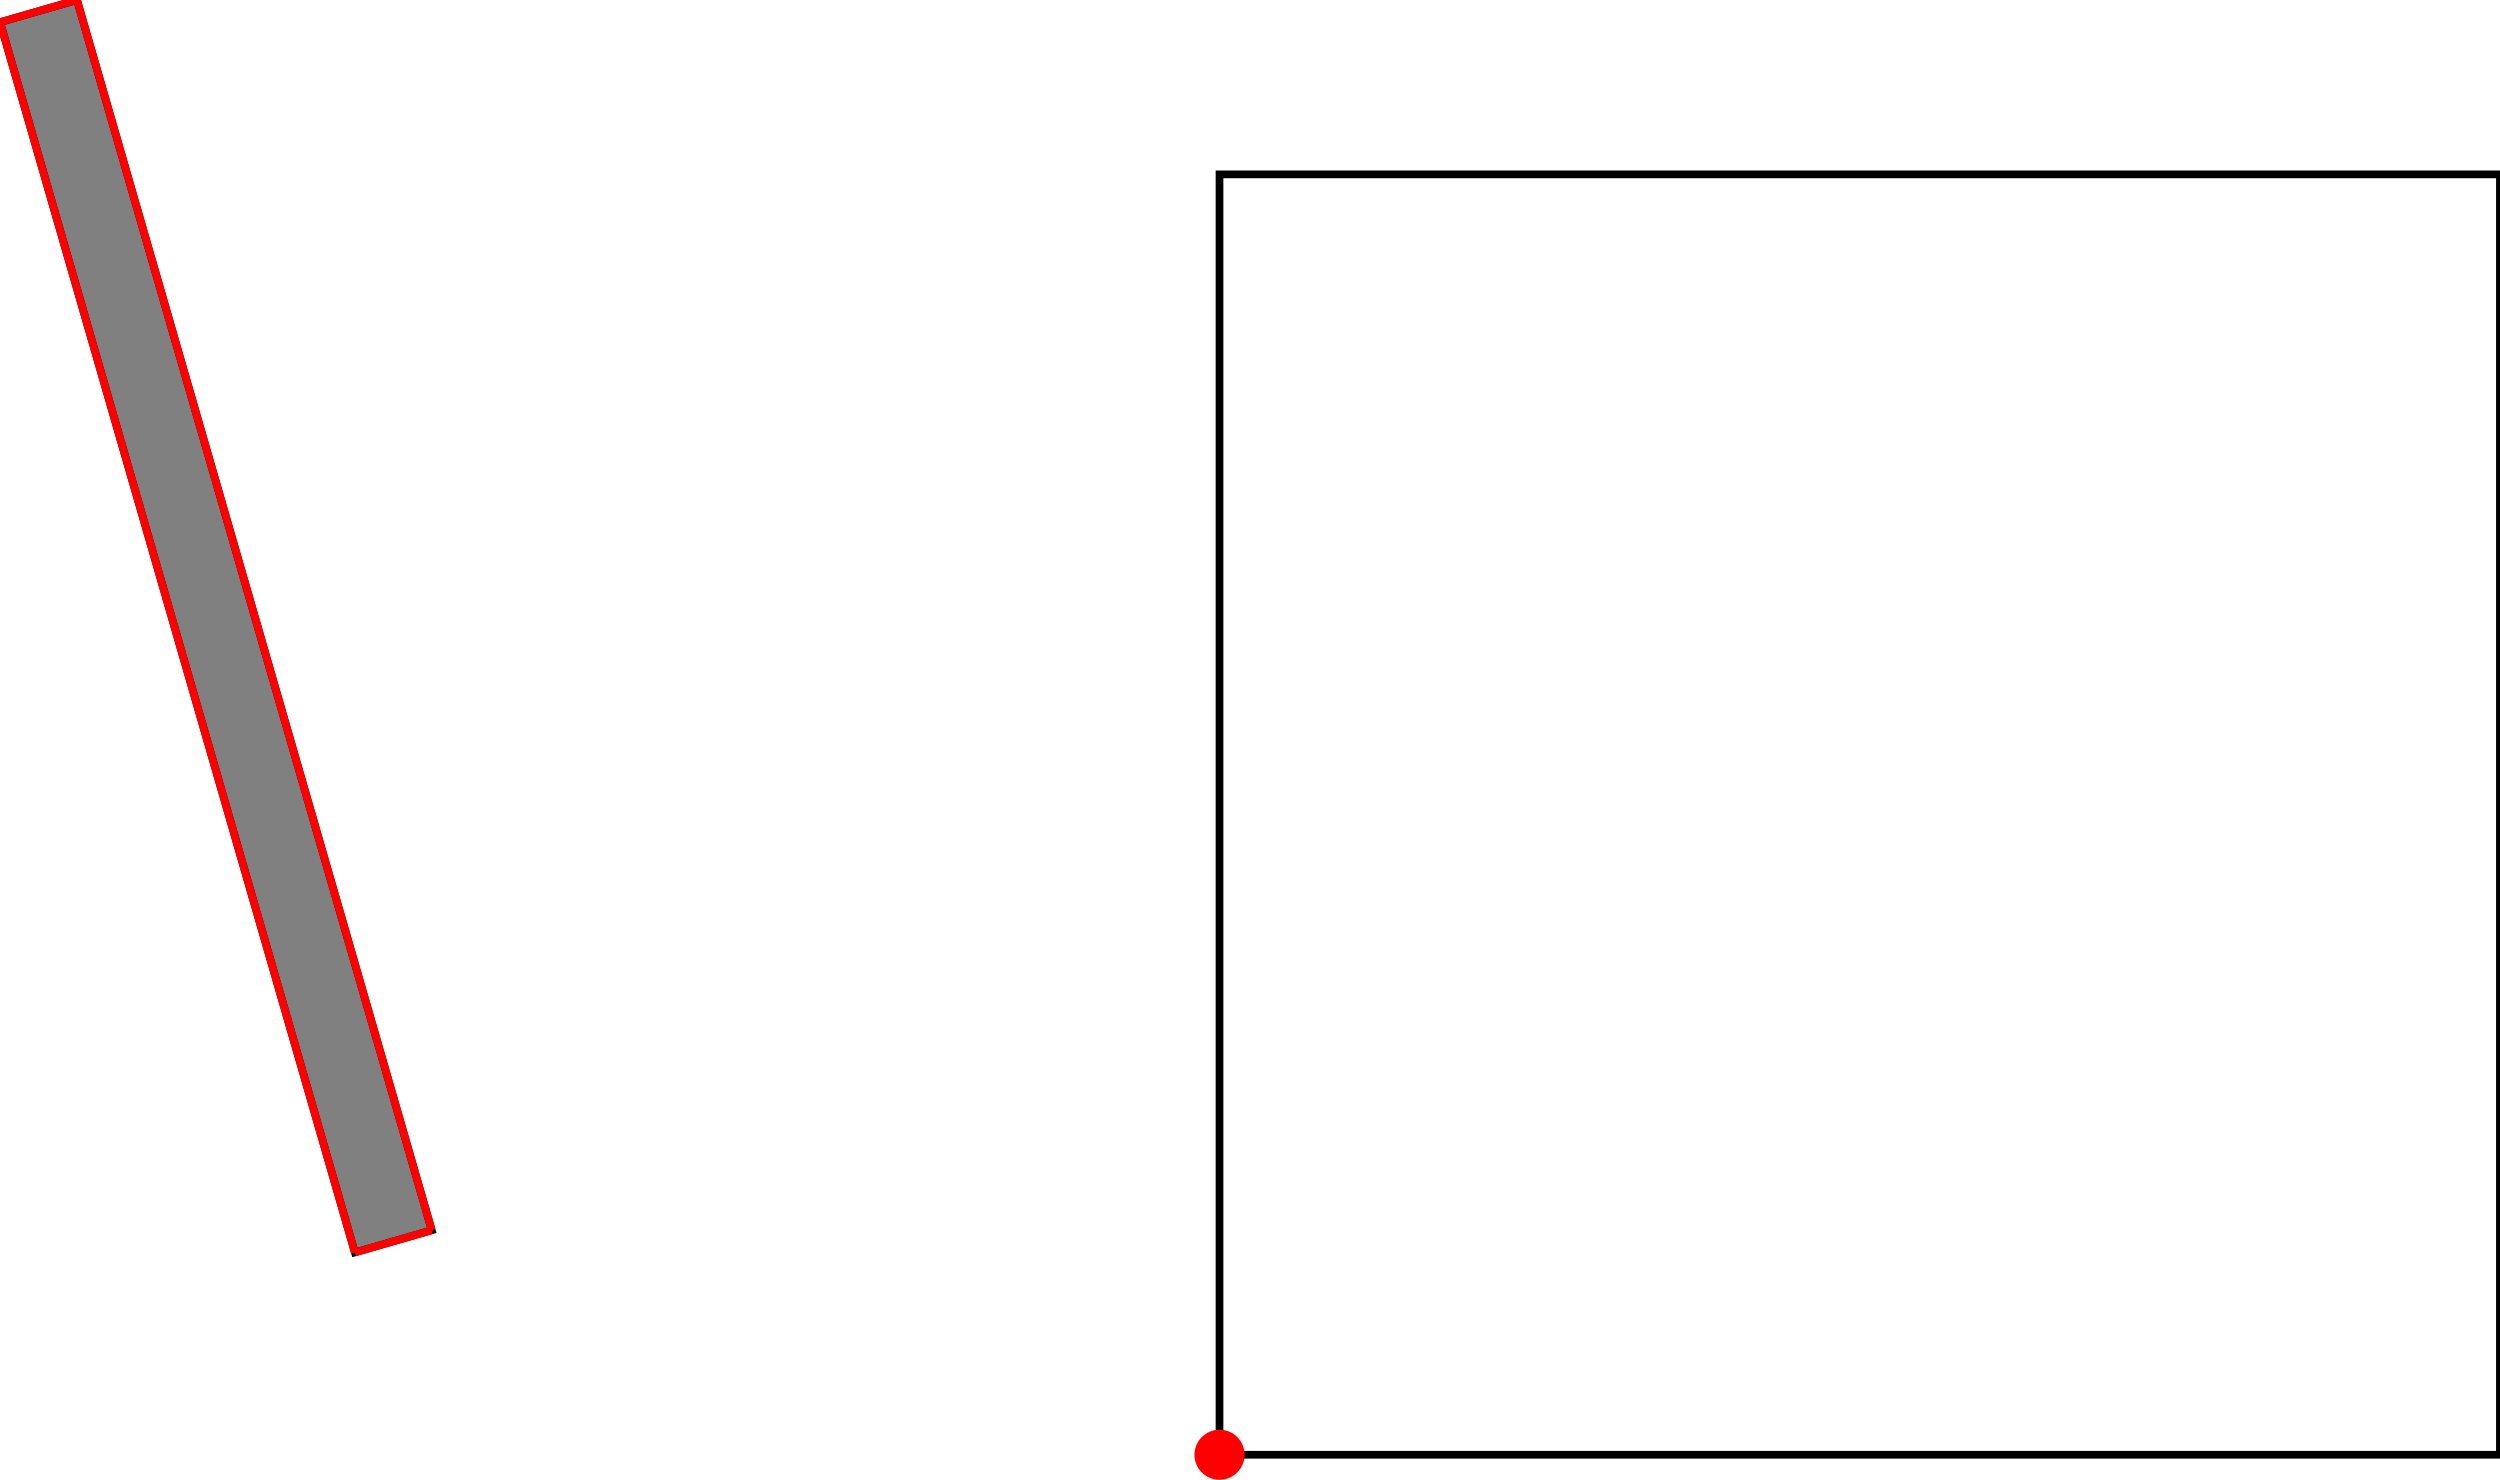 <?xml version="1.0" encoding="UTF-8"?>
<!DOCTYPE svg PUBLIC "-//W3C//DTD SVG 1.1//EN"
    "http://www.w3.org/Graphics/SVG/1.1/DTD/svg11.dtd"><svg xmlns="http://www.w3.org/2000/svg" height="295.98" stroke-opacity="1" viewBox="0 0 500 296" font-size="1" width="500" xmlns:xlink="http://www.w3.org/1999/xlink" stroke="rgb(0,0,0)" version="1.1"><defs></defs><g stroke-linejoin="miter" stroke-opacity="1.0" fill-opacity="0.0" stroke="rgb(0,0,0)" stroke-width="1.539" fill="rgb(0,0,0)" stroke-linecap="butt" stroke-miterlimit="10.0"><path d="M 500,290.97 l -0,-256.096 h -256.096 l -0,256.096 Z"/></g><g stroke-linejoin="miter" stroke-opacity="1.0" fill-opacity="1.0" stroke="rgb(0,0,0)" stroke-width="1.539" fill="rgb(128,128,128)" stroke-linecap="butt" stroke-miterlimit="10.0"><path d="M 70.958,250.504 l 15.379,-4.435 l -70.958,-246.069 l -15.379,4.435 l 70.958,246.069 Z"/></g><g stroke-linejoin="miter" stroke-opacity="1.0" fill-opacity="1.0" stroke="rgb(0,0,0)" stroke-width="0.0" fill="rgb(255,0,0)" stroke-linecap="butt" stroke-miterlimit="10.0"><path d="M 248.914,290.97 c 0,-2.767 -2.243,-5.01 -5.01 -5.01c -2.767,-0 -5.01,2.243 -5.01 5.01c -0,2.767 2.243,5.01 5.01 5.01c 2.767,0 5.01,-2.243 5.01 -5.01Z"/></g><g stroke-linejoin="miter" stroke-opacity="1.0" fill-opacity="0.0" stroke="rgb(255,0,0)" stroke-width="1.539" fill="rgb(0,0,0)" stroke-linecap="butt" stroke-miterlimit="10.0"><path d="M 0,4.435 l 15.379,-4.435 "/></g><g stroke-linejoin="miter" stroke-opacity="1.0" fill-opacity="0.0" stroke="rgb(255,0,0)" stroke-width="1.539" fill="rgb(0,0,0)" stroke-linecap="butt" stroke-miterlimit="10.0"><path d="M 70.958,250.504 l 15.379,-4.435 "/></g><g stroke-linejoin="miter" stroke-opacity="1.0" fill-opacity="0.0" stroke="rgb(255,0,0)" stroke-width="1.539" fill="rgb(0,0,0)" stroke-linecap="butt" stroke-miterlimit="10.0"><path d="M 86.338,246.069 l -70.958,-246.069 "/></g><g stroke-linejoin="miter" stroke-opacity="1.0" fill-opacity="0.0" stroke="rgb(255,0,0)" stroke-width="1.539" fill="rgb(0,0,0)" stroke-linecap="butt" stroke-miterlimit="10.0"><path d="M 70.958,250.504 l -70.958,-246.069 "/></g></svg>